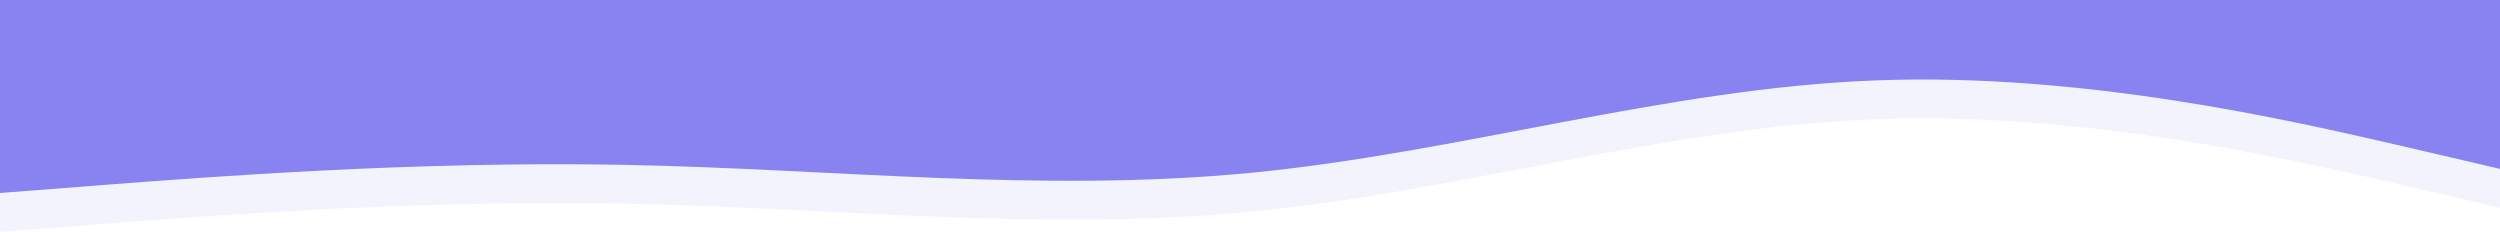 <svg width="1930" height="179" viewBox="0 0 1920 179" preserveAspectRatio="none" fill="none" xmlns="http://www.w3.org/2000/svg">
<path fill-rule="evenodd" clip-rule="evenodd" d="M0 149L79.543 142.792C160.457 136.583 319.543 124.167 480 127.271C640.457 130.375 799.543 149 960 133.479C1120.46 117.958 1279.54 68.292 1440 62.083C1600.46 55.875 1759.54 93.125 1840.46 111.75L1920 130.375V-2.38419e-06H1840.46C1759.54 -2.38419e-06 1600.46 -2.38419e-06 1440 -2.38419e-06C1279.54 -2.38419e-06 1120.46 -2.38419e-06 960 -2.38419e-06C799.543 -2.38419e-06 640.457 -2.38419e-06 480 -2.38419e-06C319.543 -2.38419e-06 160.457 -2.38419e-06 79.543 -2.38419e-06H0V149Z" fill="#8883F0"/>
<path opacity="0.1" fill-rule="evenodd" clip-rule="evenodd" d="M0 179L79.543 172.792C160.457 166.583 319.543 154.167 480 157.271C640.457 160.375 799.543 179 960 163.479C1120.46 147.958 1279.54 98.292 1440 92.083C1600.46 85.875 1759.54 123.125 1840.46 141.75L1920 160.375V30H1840.46C1759.54 30 1600.46 30 1440 30C1279.54 30 1120.46 30 960 30C799.543 30 640.457 30 480 30C319.543 30 160.457 30 79.543 30H0V179Z" fill="#8883F0"/>
</svg>
